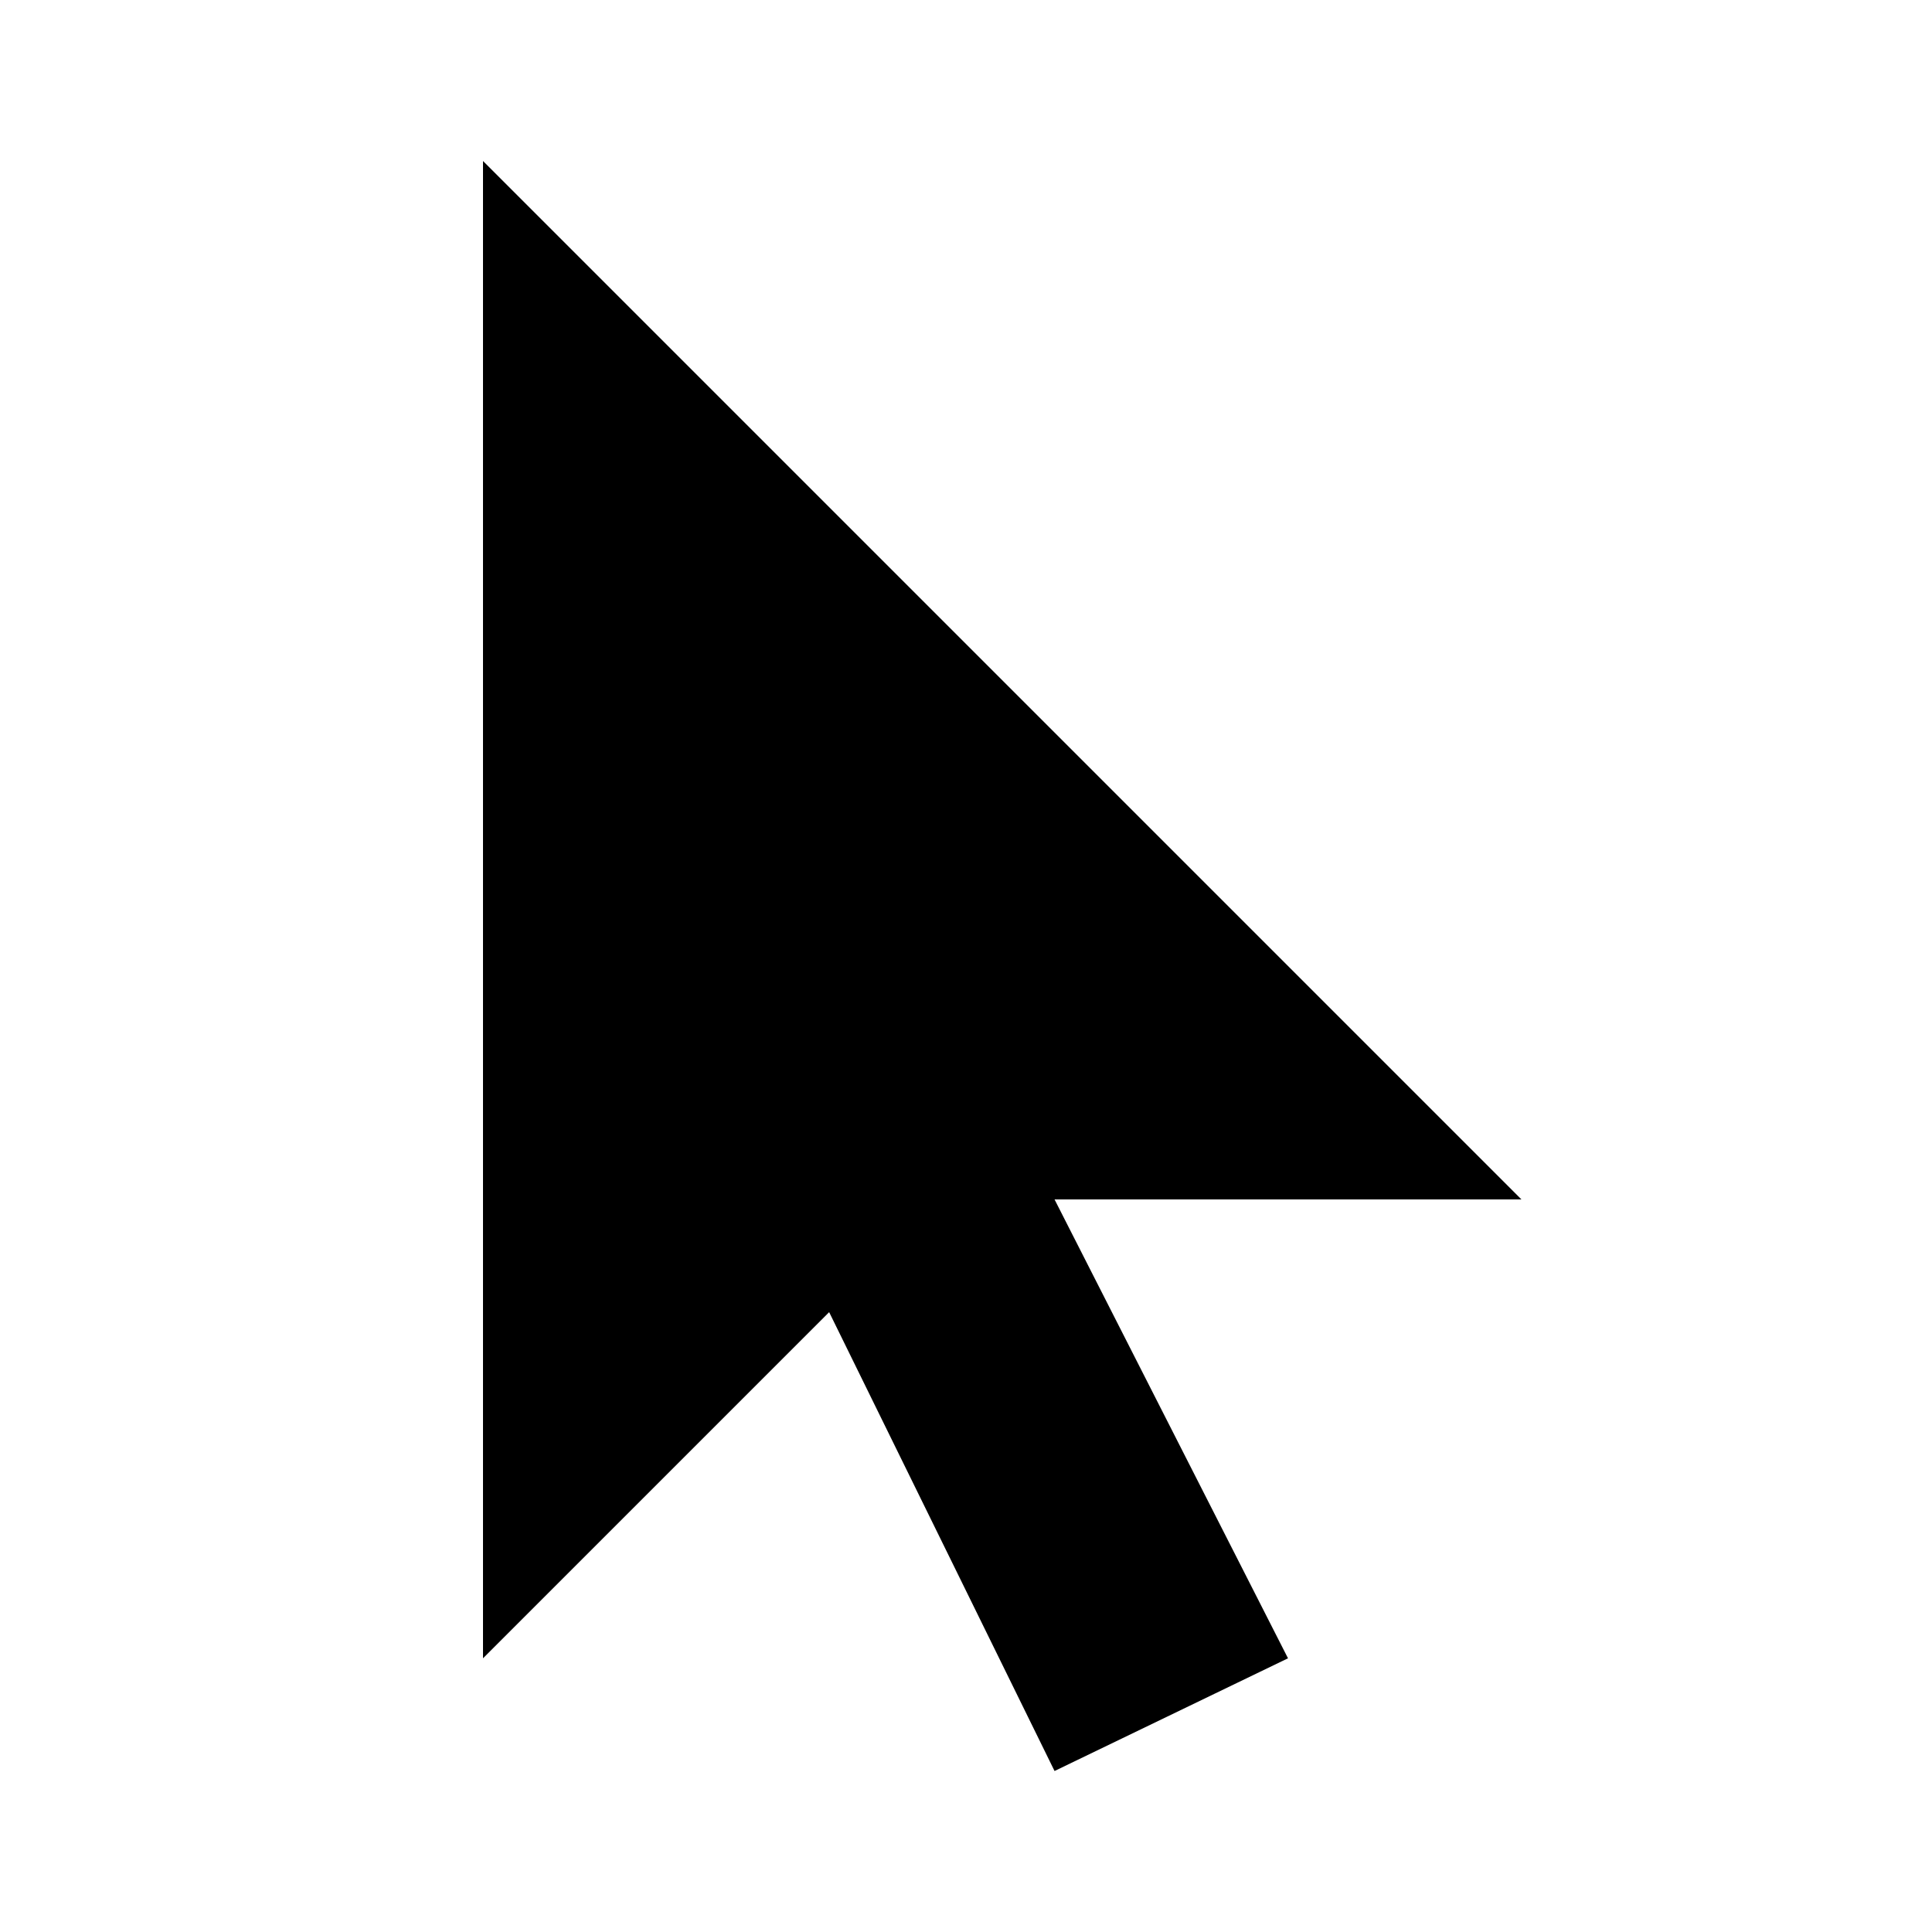 <?xml version="1.0" encoding="utf-8"?>
<!-- Generator: Adobe Illustrator 19.0.0, SVG Export Plug-In . SVG Version: 6.00 Build 0)  -->
<svg version="1.1" id="arrow" xmlns="http://www.w3.org/2000/svg" xmlns:xlink="http://www.w3.org/1999/xlink" x="0px" y="0px"
	 viewBox="0 0 24 24" style="enable-background:new 0 0 24 24;" xml:space="preserve">
<g id="XMLID_71_">
	<polygon id="XMLID_91_" points="18.9,14.9 6,2 6,20.6 10.3,16.3 13.1,22 16,20.6 13.1,14.9 	"/>
</g>
</svg>
